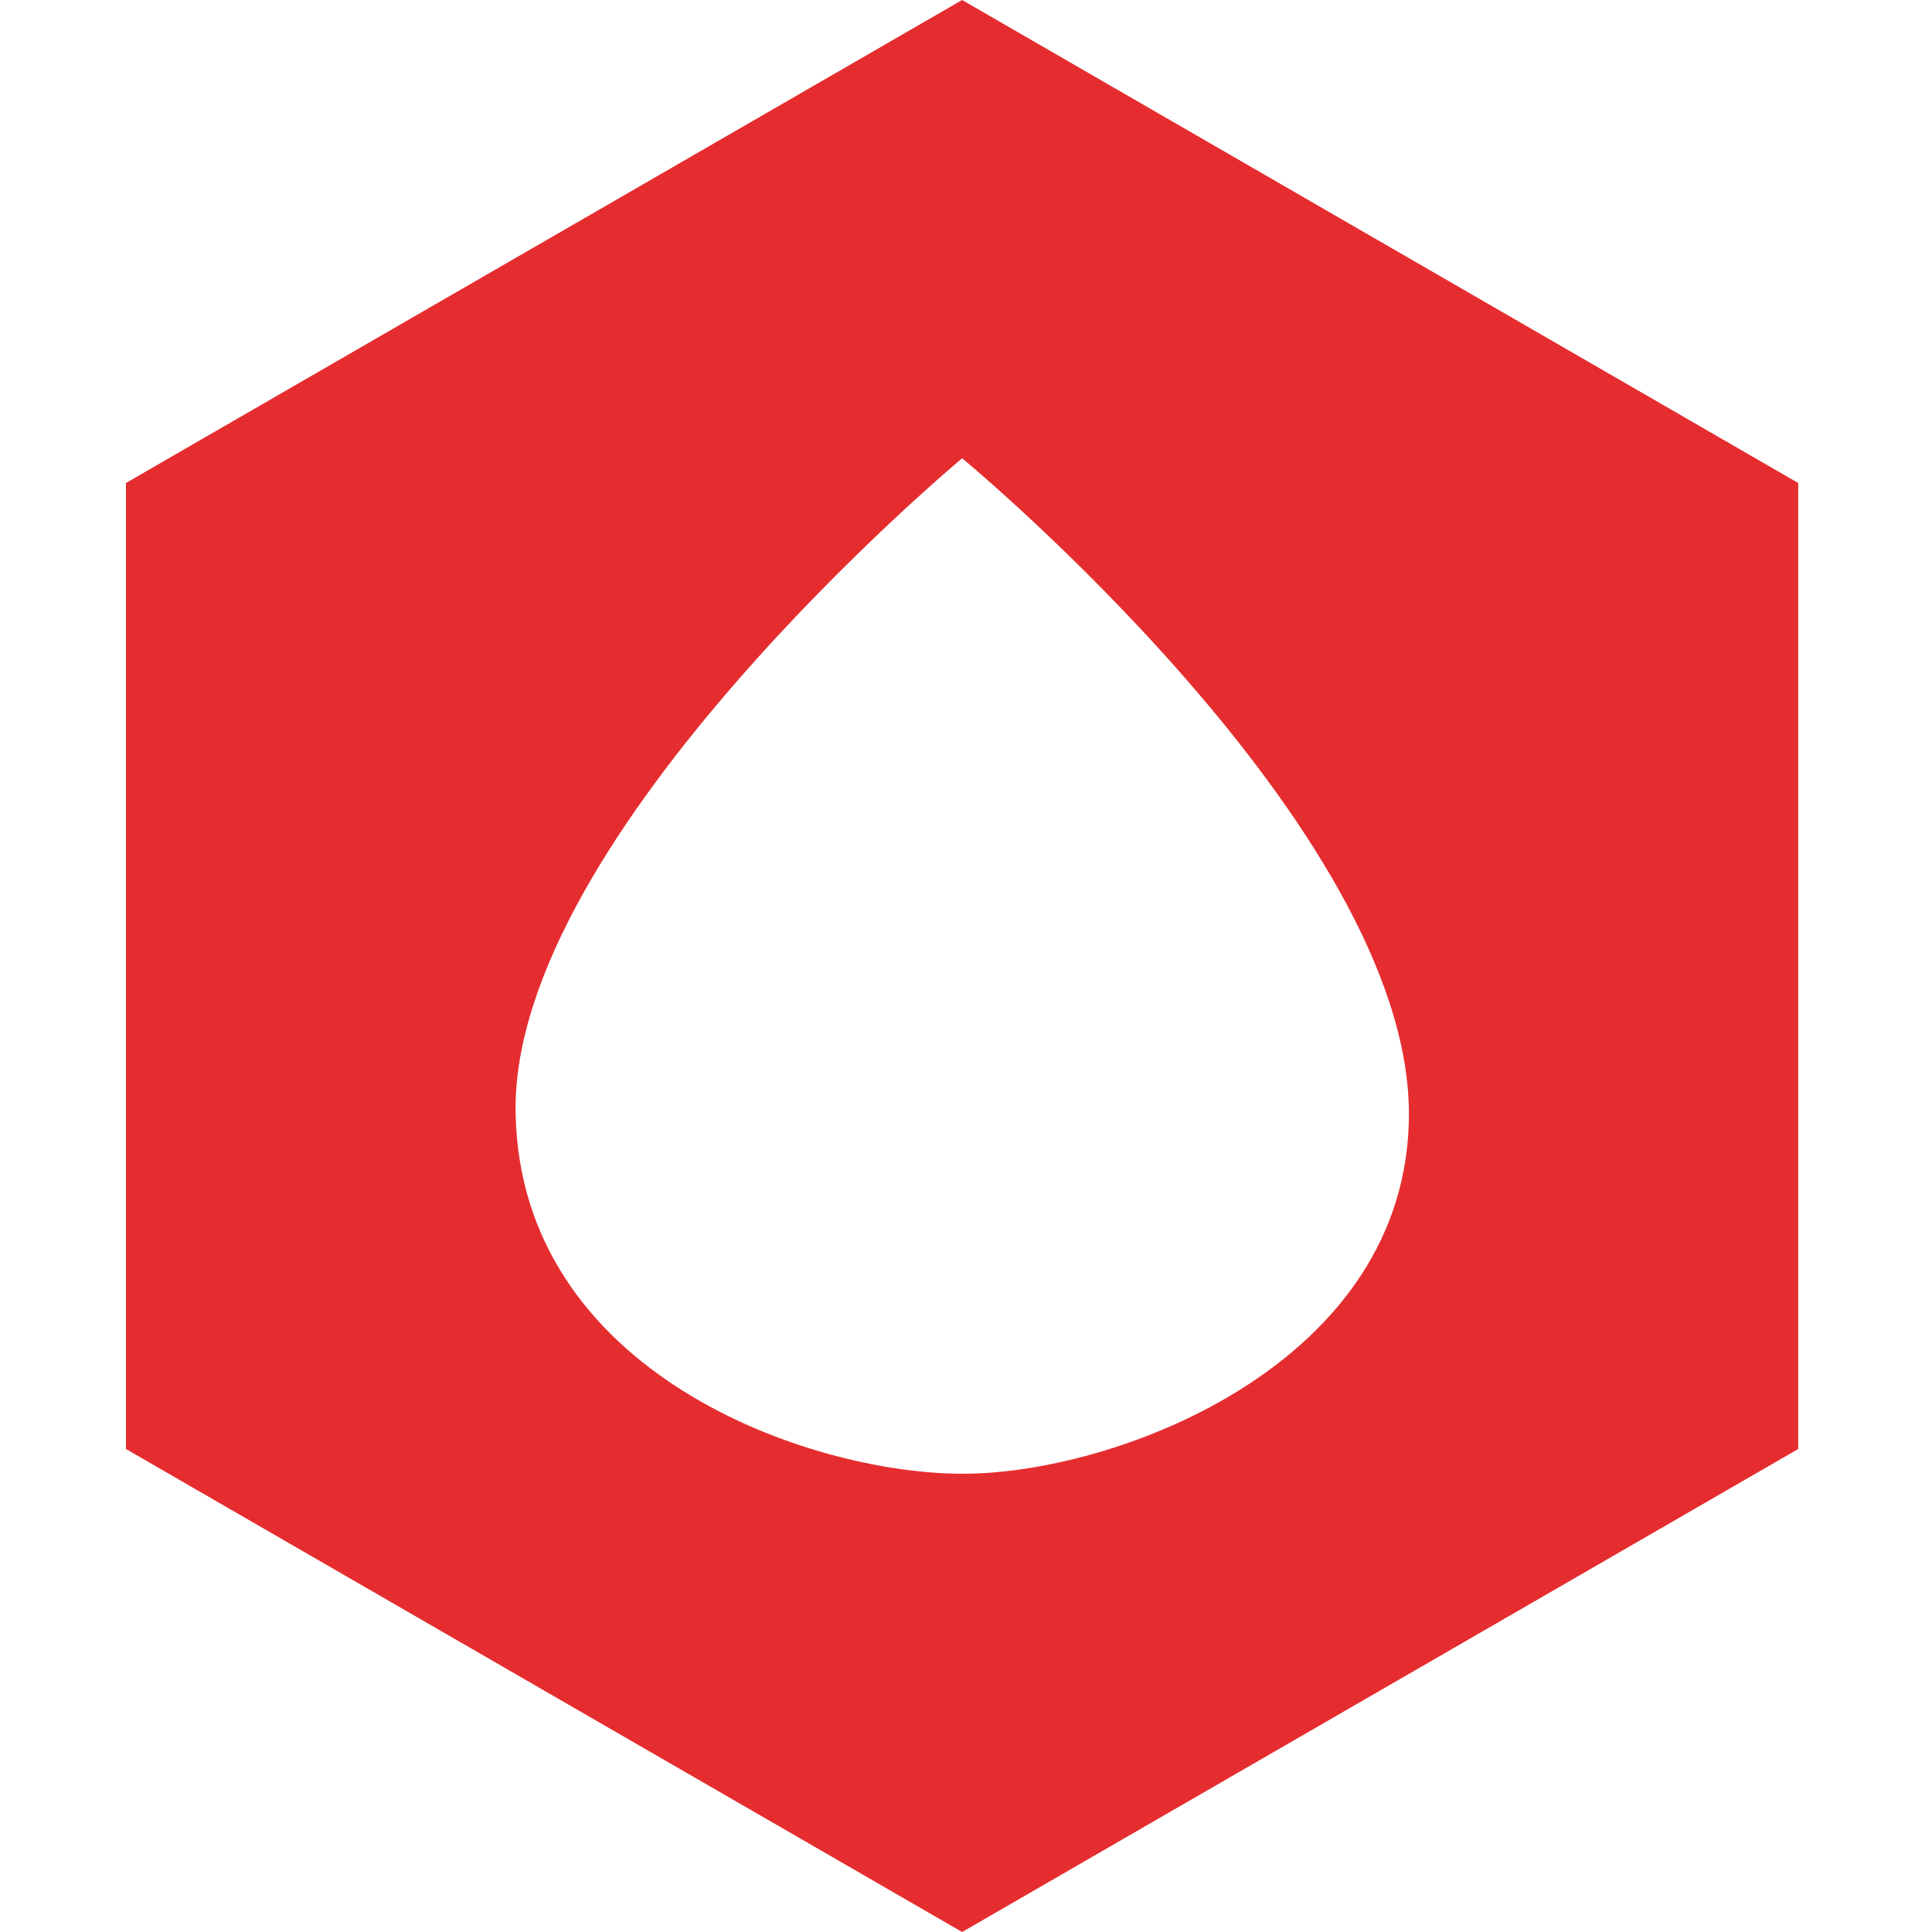 <svg width="16" height="16" fill="none" xmlns="http://www.w3.org/2000/svg"><path fill-rule="evenodd" clip-rule="evenodd" d="m7.968 0 6.924 4v8l-6.924 4-6.925-4V4l6.925-4Zm0 3.795s3.697 3.053 3.7 5.426c.004 2.066-2.412 2.984-3.694 2.984-1.281 0-3.667-.835-3.704-2.99-.04-2.305 3.698-5.42 3.698-5.42Z" fill="#E52D2F"/></svg>